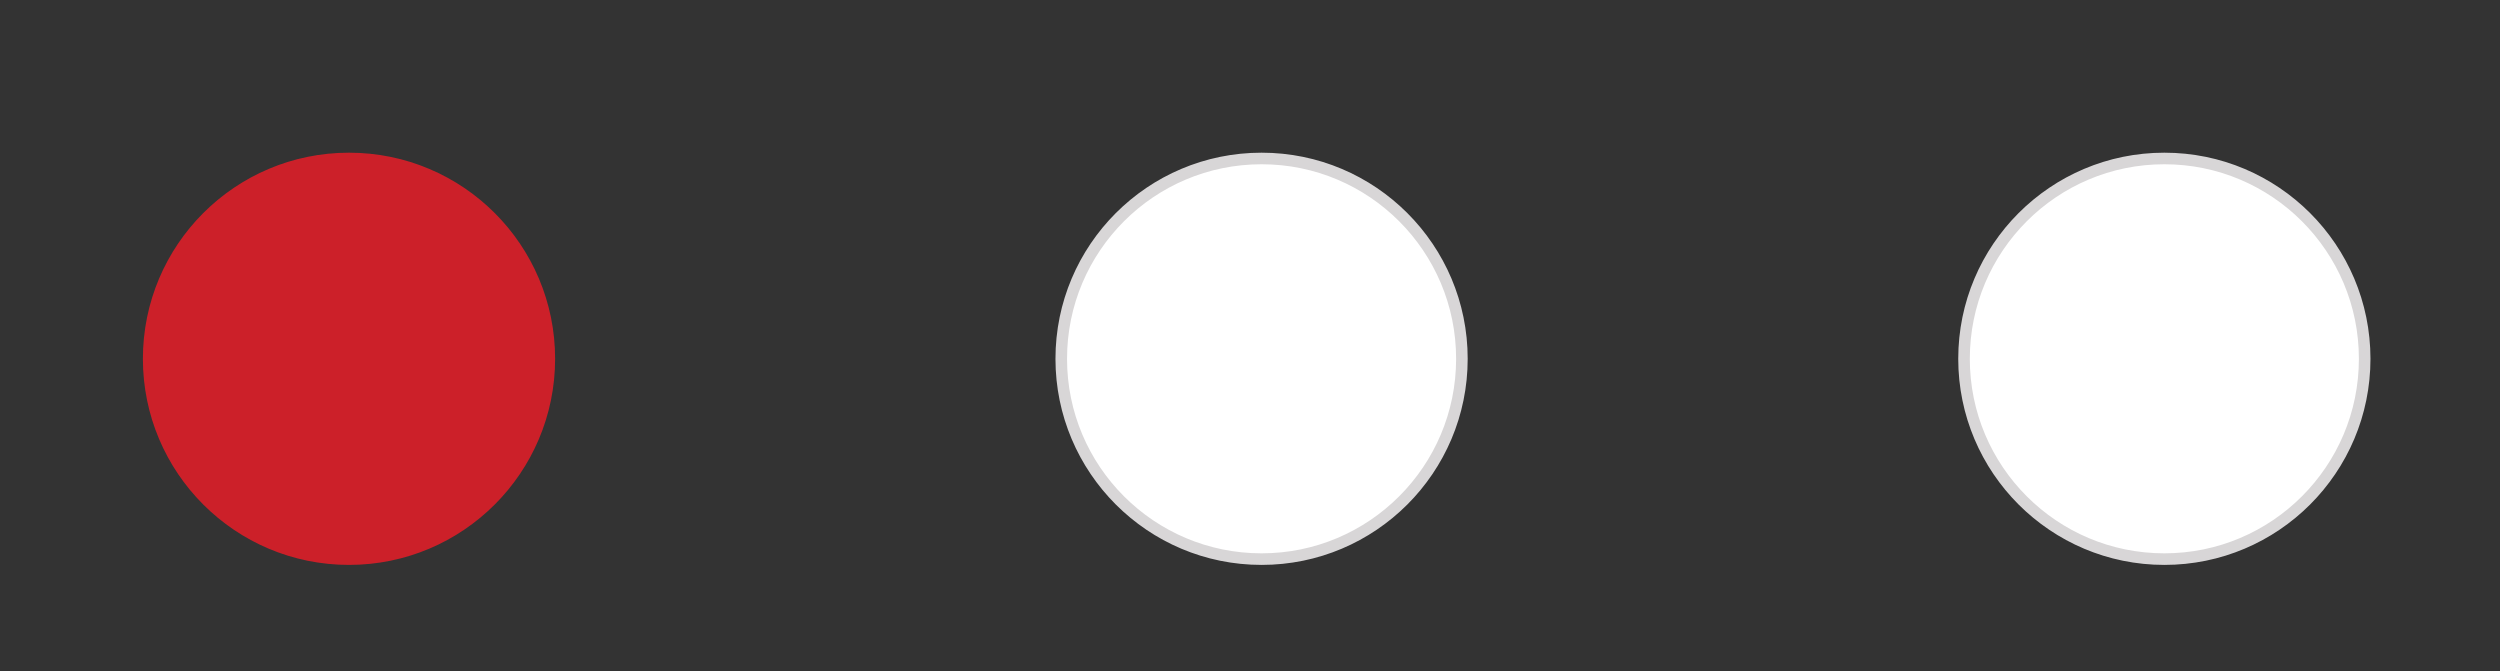 <?xml version="1.0" encoding="utf-8"?>
<!-- Generator: Adobe Illustrator 16.0.0, SVG Export Plug-In . SVG Version: 6.00 Build 0)  -->
<!DOCTYPE svg PUBLIC "-//W3C//DTD SVG 1.1//EN" "http://www.w3.org/Graphics/SVG/1.1/DTD/svg11.dtd">
<svg version="1.1" id="Layer_1" xmlns="http://www.w3.org/2000/svg" xmlns:xlink="http://www.w3.org/1999/xlink" x="0px" y="0px"
	 width="216px" height="58px" viewBox="0 0 216 58" enable-background="new 0 0 216 58" xml:space="preserve">
<rect x="0" y="0" width="216" height="58" fill="#333333" stroke="none"/>
<circle fill="#CC2029" stroke="#CC2029" stroke-miterlimit="10" cx="30.154" cy="31" r="17.308"/>
<circle fill="#FFFFFF" stroke="#D8D6D7" stroke-miterlimit="10" cx="109" cy="31" r="17.308"/>
<circle fill="#FFFFFF" stroke="#D8D6D7" stroke-miterlimit="10" cx="187" cy="31" r="17.308"/>
</svg>
